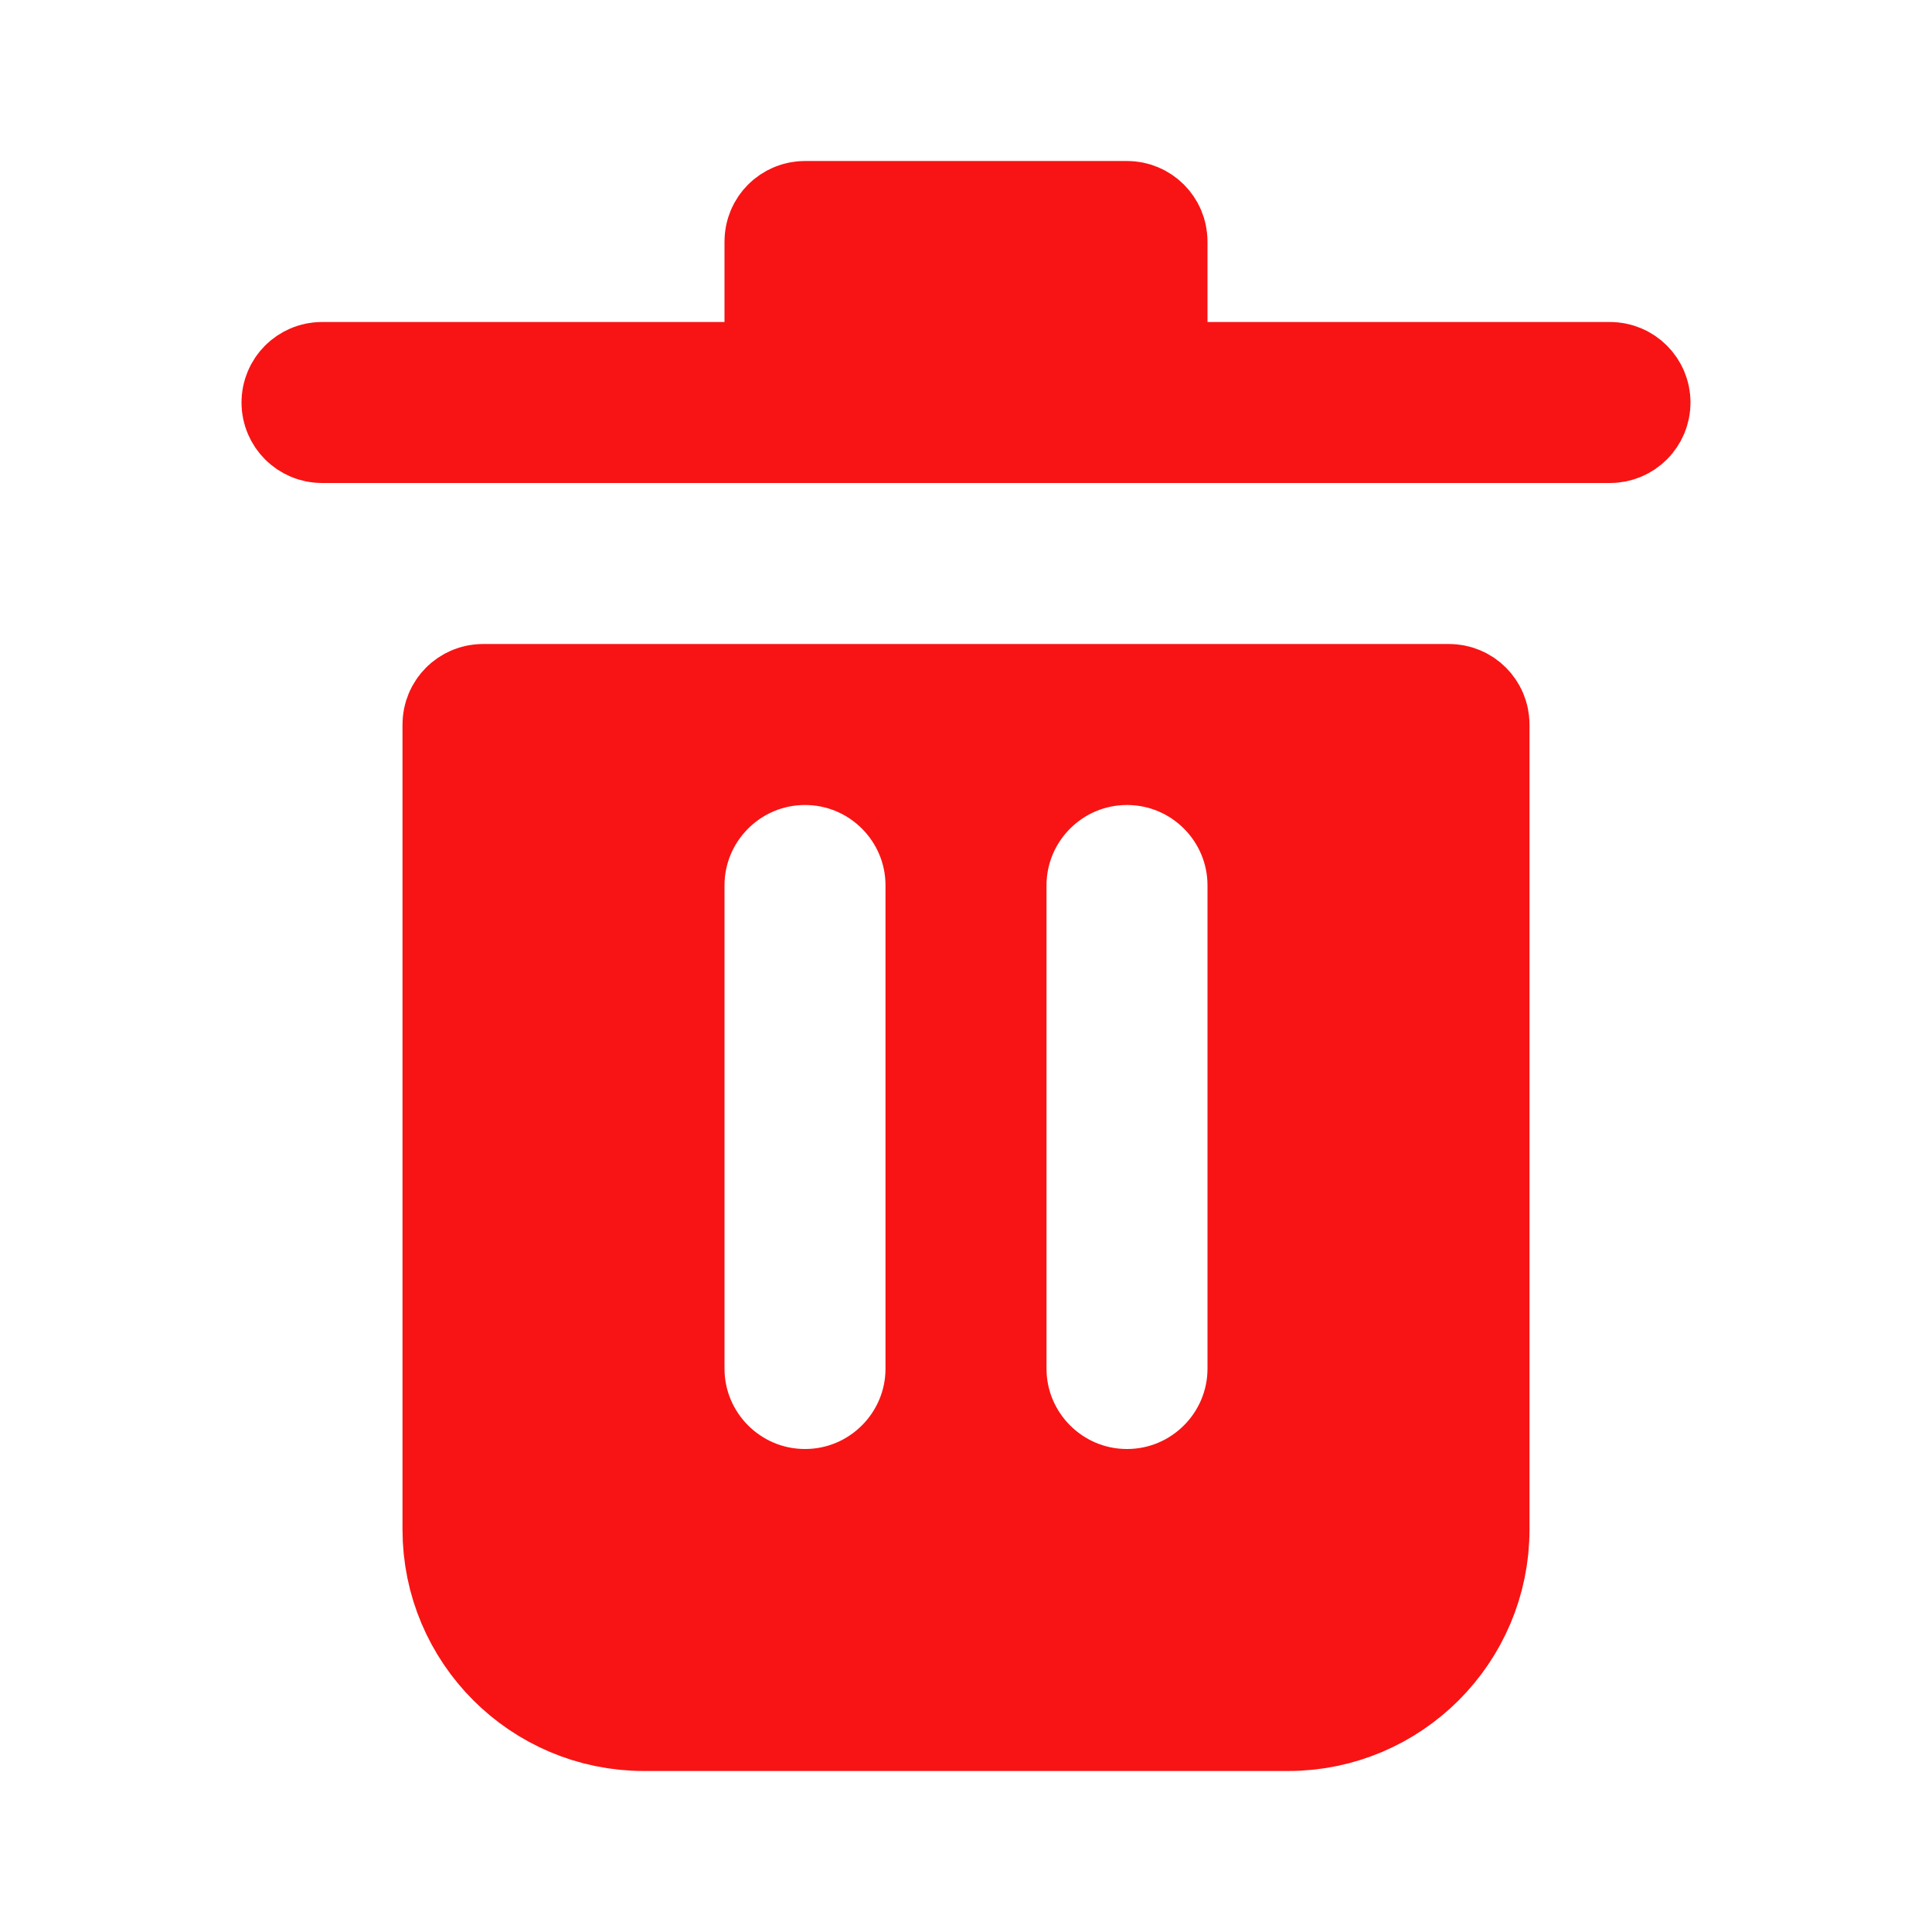 <svg width="15" height="15" viewBox="0 0 15 15" fill="none" xmlns="http://www.w3.org/2000/svg">
<path d="M8.875 2.5V3H9.375H12.5C12.569 3 12.625 3.056 12.625 3.125C12.625 3.194 12.569 3.25 12.5 3.25H2.5C2.431 3.25 2.375 3.194 2.375 3.125C2.375 3.056 2.431 3 2.5 3H5.625H6.125V2.5V1.875C6.125 1.806 6.181 1.75 6.25 1.75H8.75C8.819 1.75 8.875 1.806 8.875 1.875V2.5ZM3.75 5.5H11.25C11.319 5.5 11.375 5.556 11.375 5.625V11.875C11.375 12.634 10.759 13.25 10 13.25H5C4.241 13.25 3.625 12.634 3.625 11.875V5.625C3.625 5.556 3.681 5.5 3.75 5.5ZM6.25 5.75C5.629 5.75 5.125 6.254 5.125 6.875V10.625C5.125 11.246 5.629 11.75 6.25 11.75C6.871 11.75 7.375 11.246 7.375 10.625V6.875C7.375 6.254 6.871 5.75 6.25 5.75ZM8.75 5.75C8.129 5.75 7.625 6.254 7.625 6.875V10.625C7.625 11.246 8.129 11.75 8.75 11.75C9.371 11.75 9.875 11.246 9.875 10.625V6.875C9.875 6.254 9.371 5.75 8.75 5.75Z" fill="#F81414" stroke="#F81414"/>
</svg>
